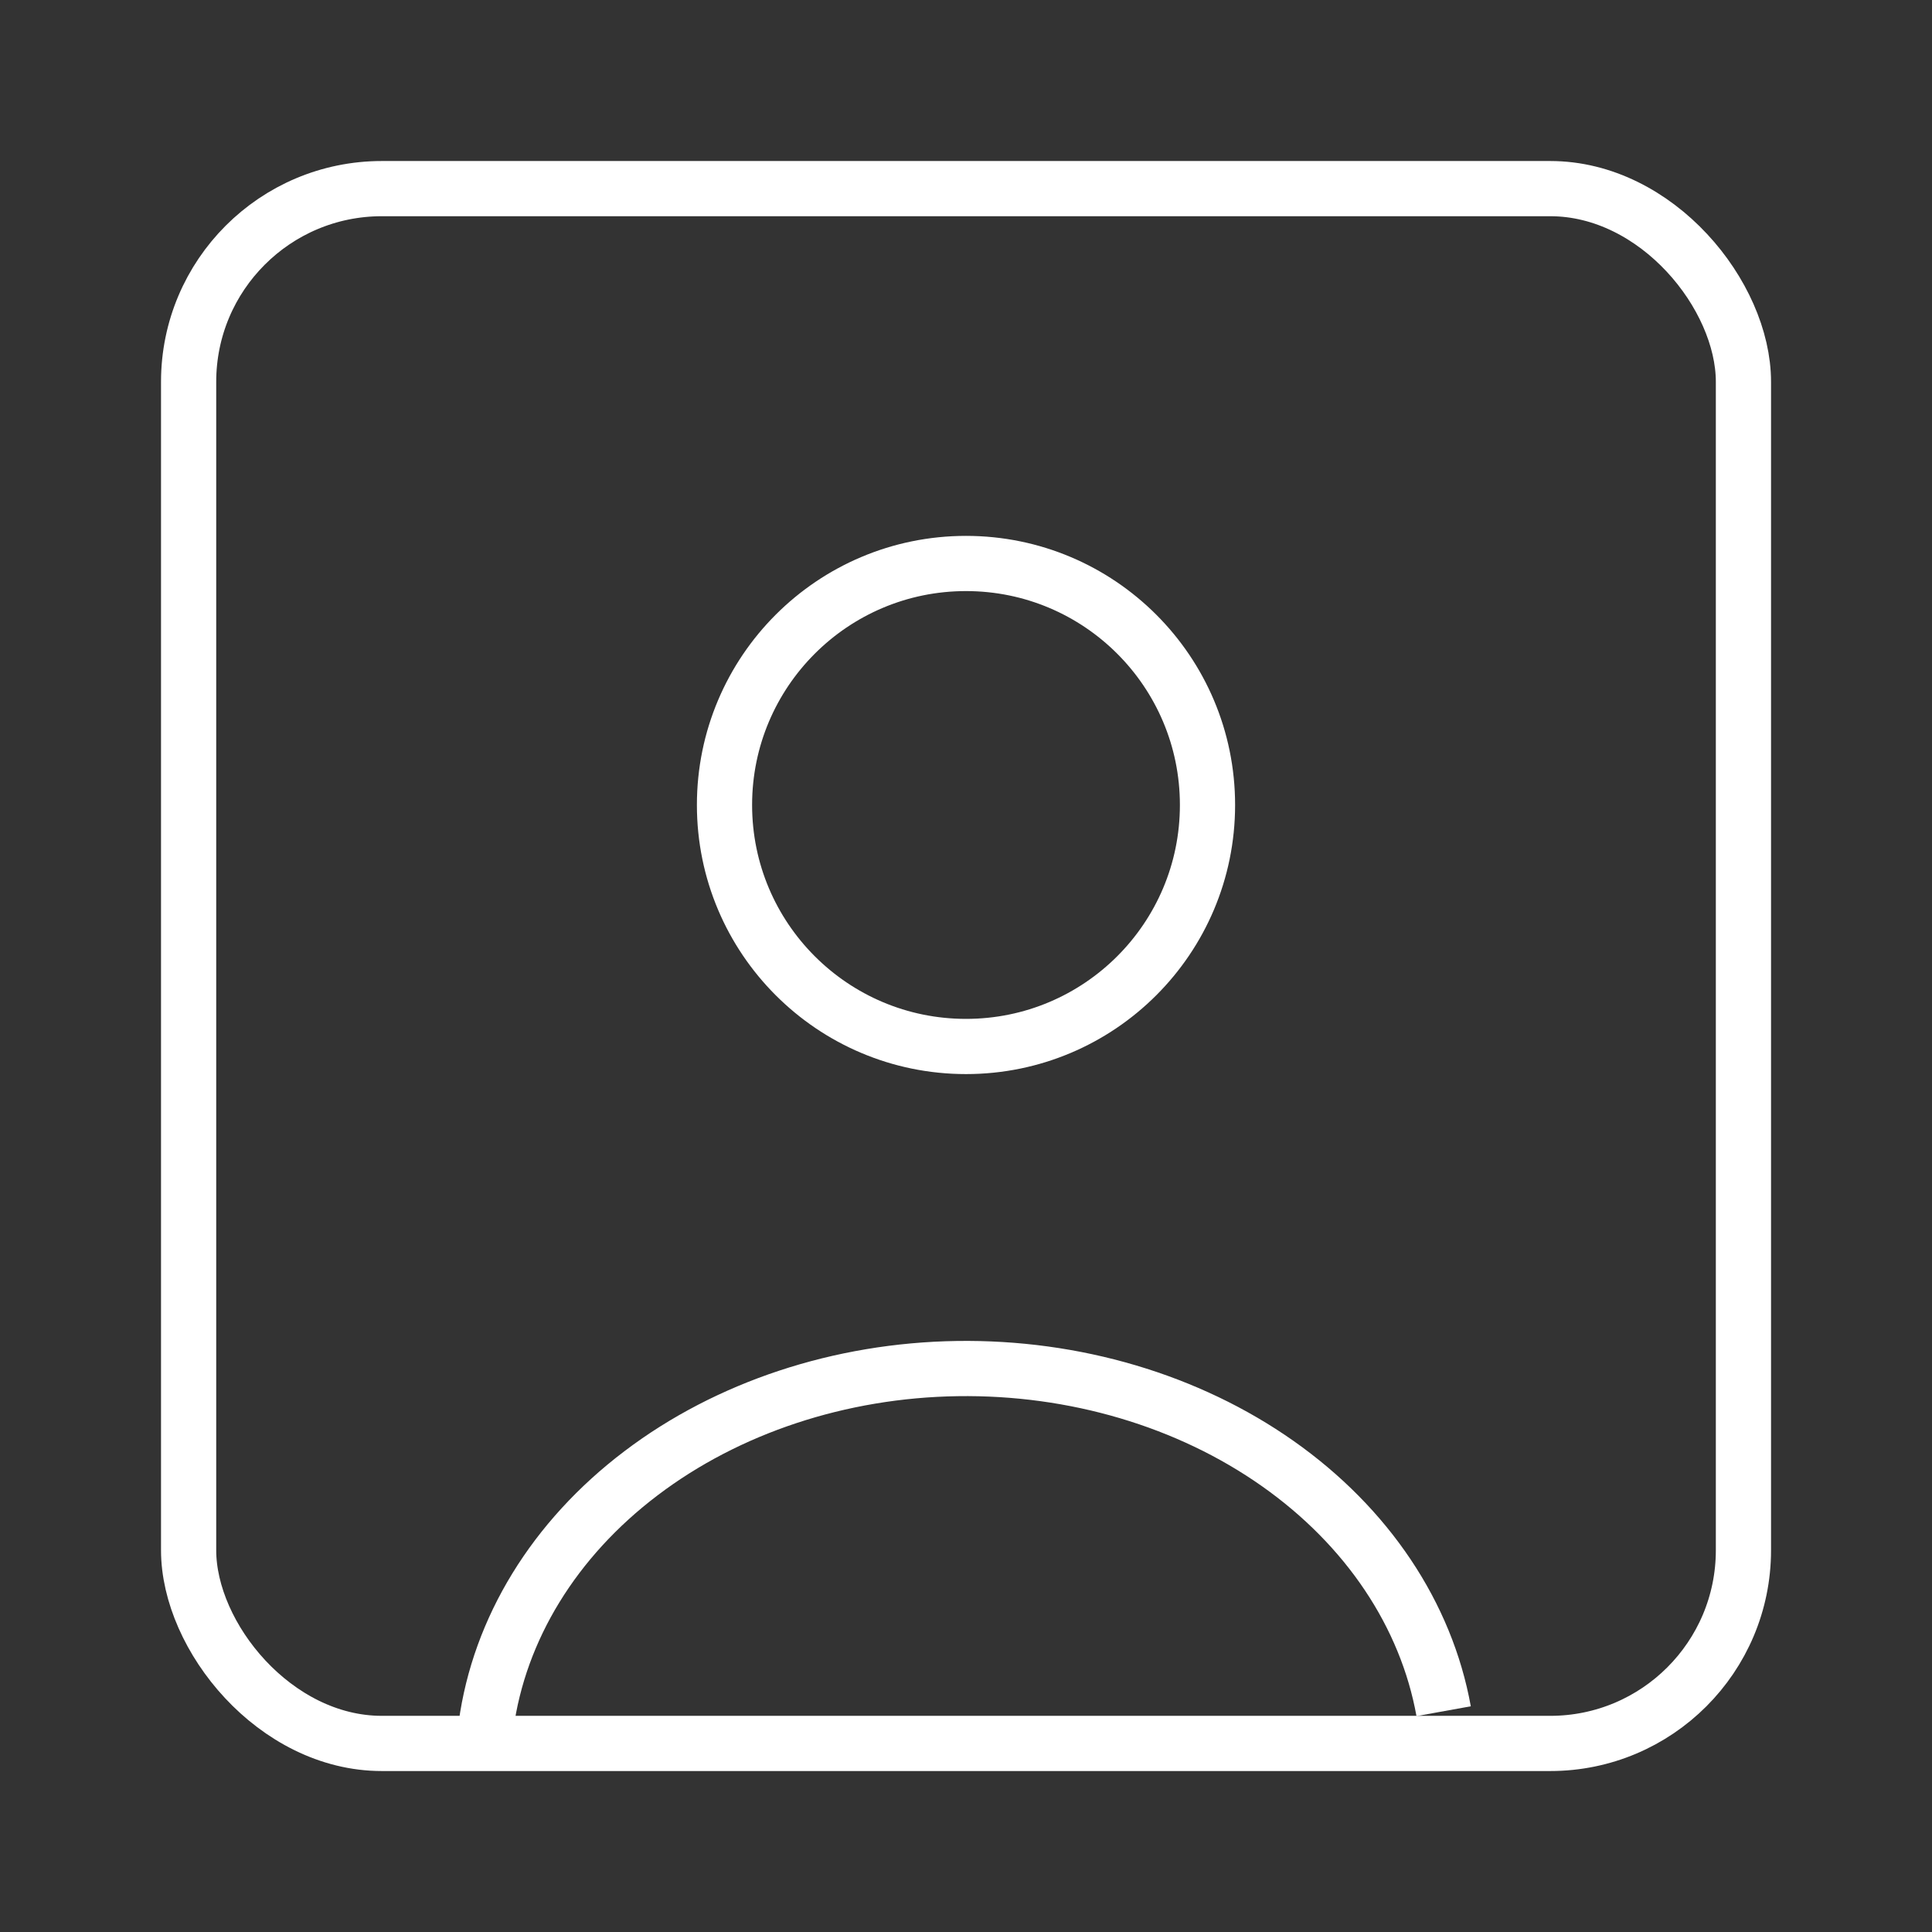 <svg width="35" height="35" viewBox="0 0 35 35" fill="none" xmlns="http://www.w3.org/2000/svg">
<rect x="0" y="0" width="35" height="35" fill="#333333" stroke="none"/>
<path d="M26.153 31C25.837 29.251 24.77 27.656 23.148 26.514C21.527 25.372 19.463 24.761 17.34 24.793C15.218 24.825 13.182 25.499 11.612 26.69C10.041 27.88 9.044 29.506 8.805 31.264" stroke="white"/>
<circle cx="17.5" cy="14.583" r="4.375" stroke="white" stroke-linecap="round"/>
<rect x="3.417" y="3.417" width="28.167" height="28.167" rx="3.5" stroke="white"/>
</svg>
